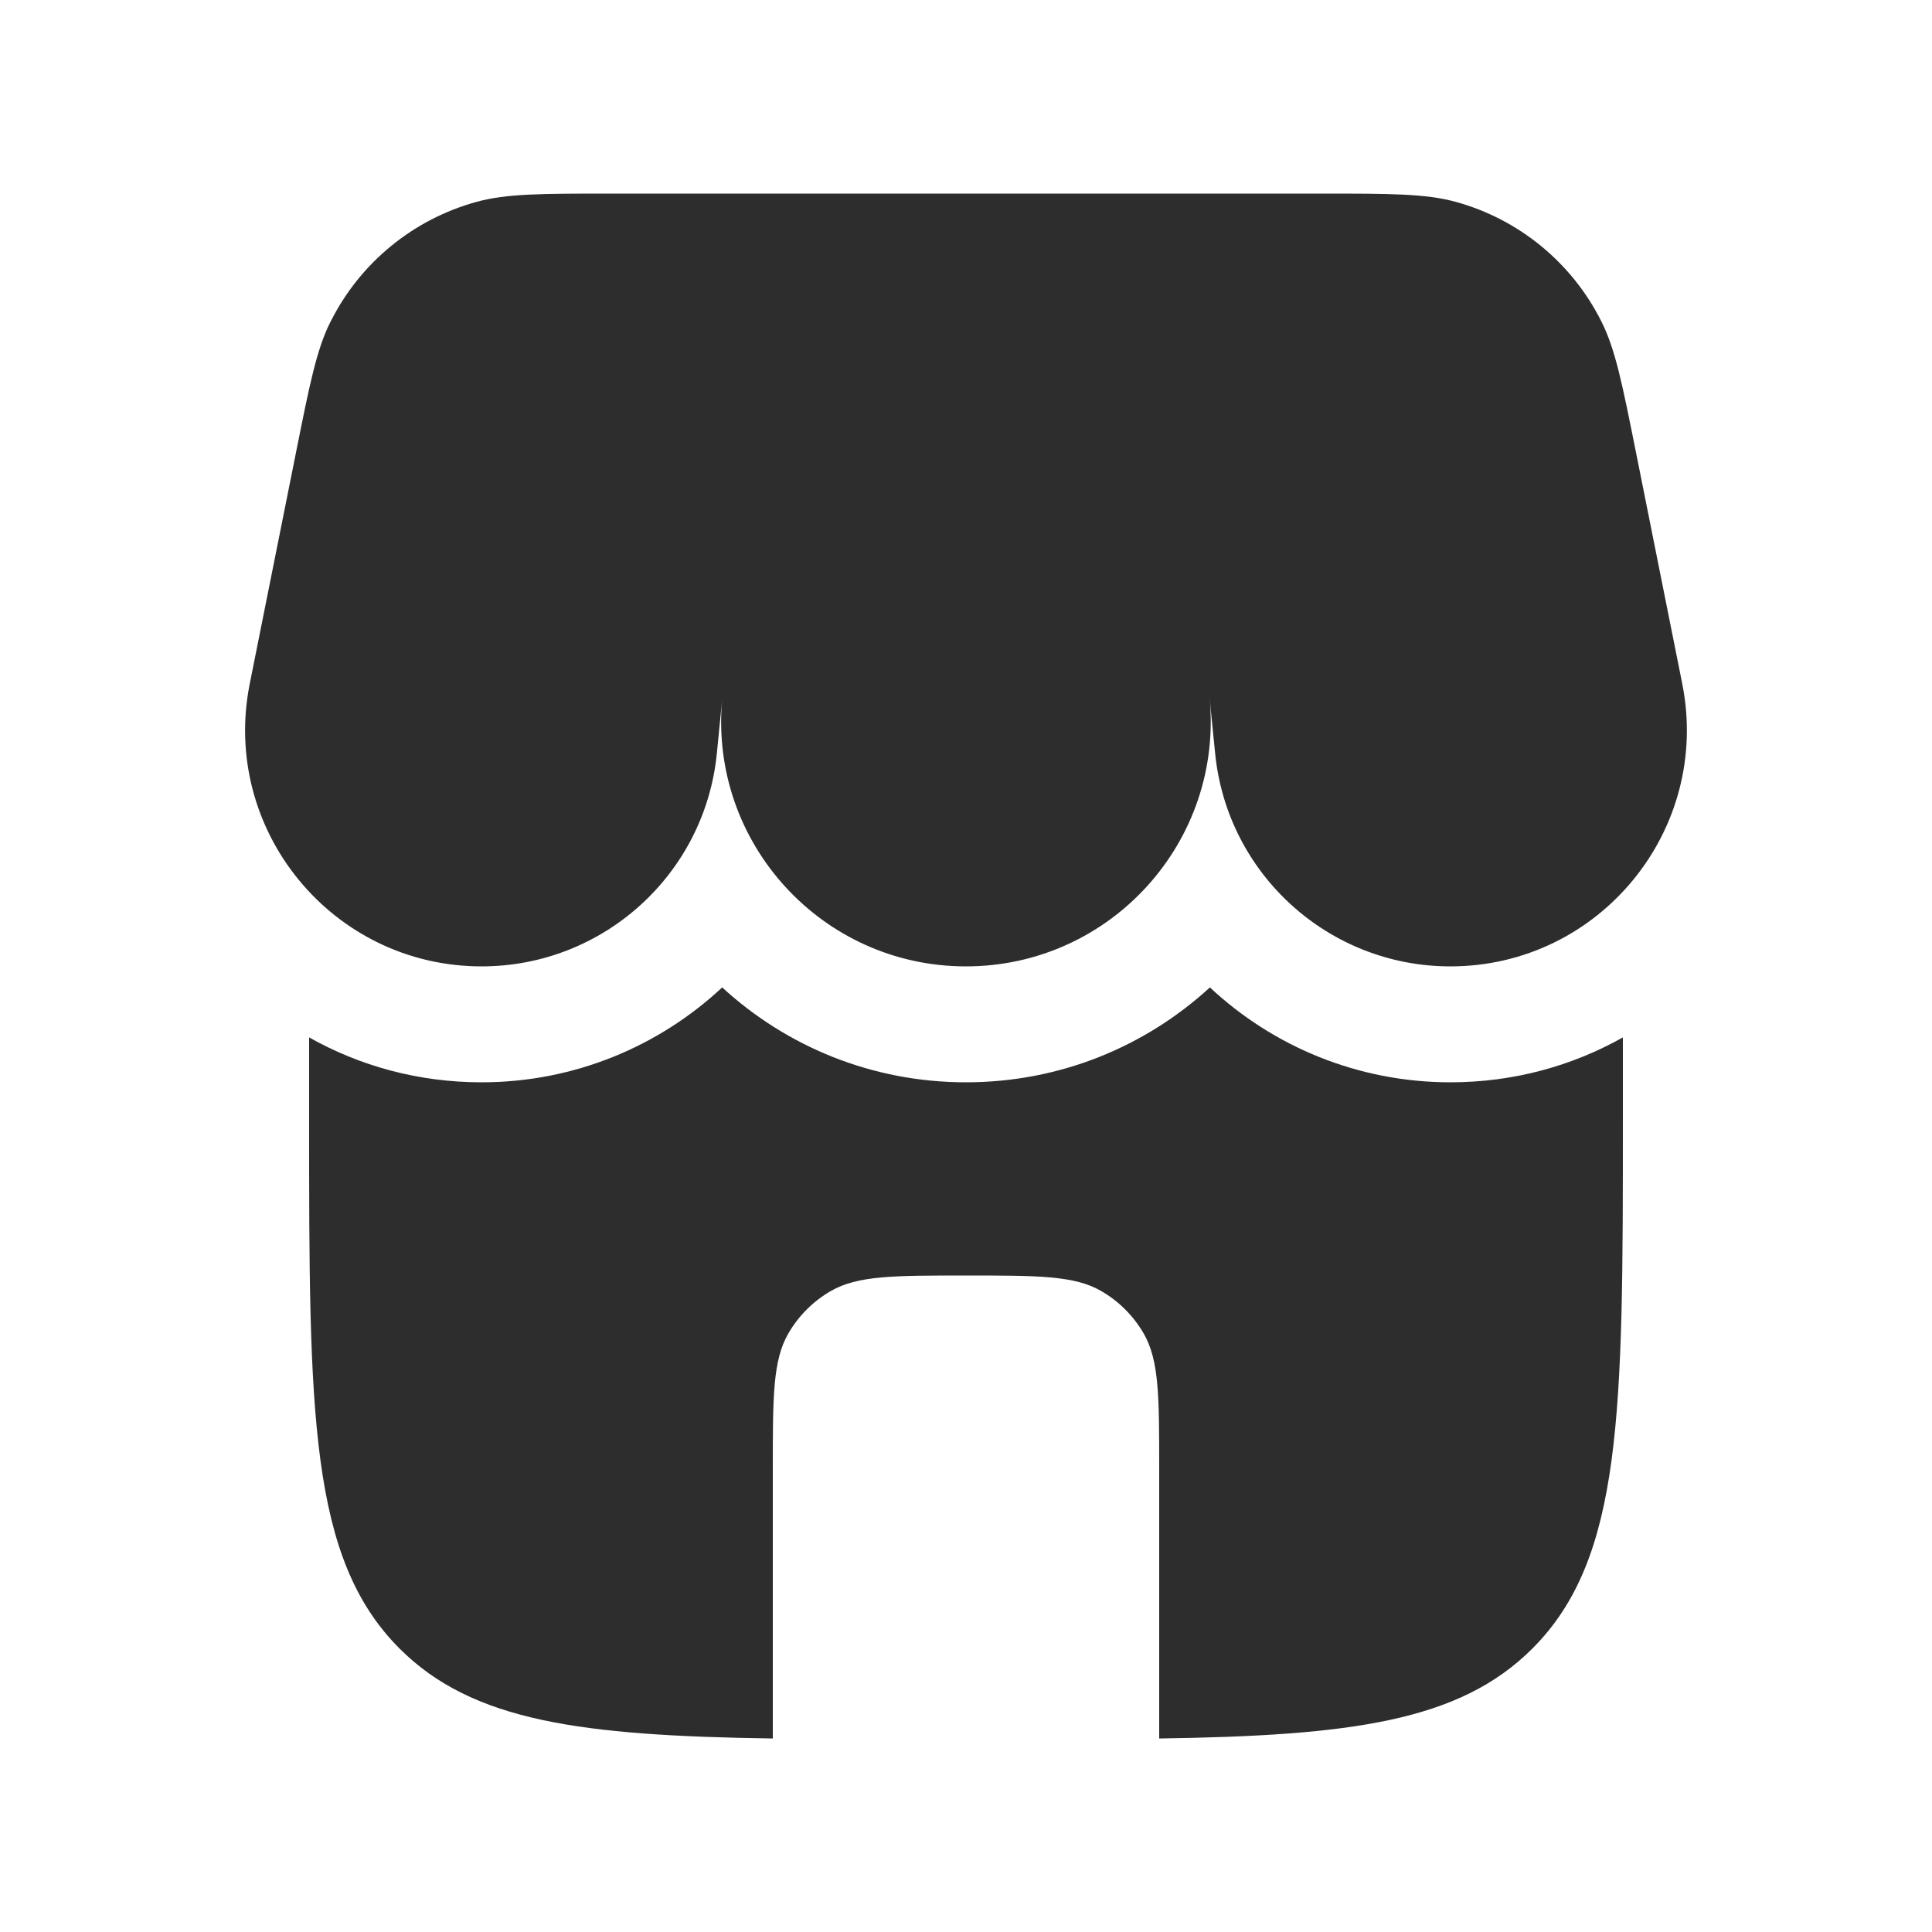 <?xml version="1.0" encoding="UTF-8" standalone="no"?>
<svg
   width="25"
   height="25"
   viewBox="0 0 25 25"
   fill="none"
   version="1.1"
   id="svg2"
   sodipodi:docname="shop.svg"
   inkscape:version="1.4 (86a8ad7, 2024-10-11)"
   xmlns:inkscape="http://www.inkscape.org/namespaces/inkscape"
   xmlns:sodipodi="http://sodipodi.sourceforge.net/DTD/sodipodi-0.dtd"
   xmlns="http://www.w3.org/2000/svg"
   xmlns:svg="http://www.w3.org/2000/svg">
  <defs
     id="defs2" />
  <sodipodi:namedview
     id="namedview2"
     pagecolor="#ffffff"
     bordercolor="#000000"
     borderopacity="0.25"
     inkscape:showpageshadow="2"
     inkscape:pageopacity="0.0"
     inkscape:pagecheckerboard="0"
     inkscape:deskcolor="#d1d1d1"
     inkscape:zoom="31.32"
     inkscape:cx="12.5"
     inkscape:cy="12.5"
     inkscape:window-width="1920"
     inkscape:window-height="1001"
     inkscape:window-x="-9"
     inkscape:window-y="-9"
     inkscape:window-maximized="1"
     inkscape:current-layer="svg2" />
  <g
     id="g2"
     transform="translate(0.271,0.148)">
    <path
       d="M 4.007,4.012 C 3.826,4.372 3.737,4.818 3.559,5.708 l -0.598,2.99 c -0.379,1.893 1.069,3.659 3,3.659 1.572,0 2.888,-1.191 3.044,-2.755 L 9.073,8.912 c -0.163,1.849 1.294,3.445 3.155,3.445 1.874,0 3.338,-1.618 3.152,-3.483 l 0.073,0.728 c 0.156,1.564 1.472,2.755 3.044,2.755 1.93,0 3.378,-1.766 3,-3.659 L 20.899,5.708 C 20.721,4.818 20.632,4.372 20.451,4.012 20.07,3.251 19.383,2.688 18.563,2.463 18.173,2.357 17.719,2.357 16.811,2.357 H 14.729 7.647 c -0.908,0 -1.362,0 -1.751,0.107 -0.82,0.225 -1.507,0.788 -1.888,1.548 z"
       fill="#2d2d2d"
       id="path1" />
    <path
       d="m 18.497,13.857 c 0.817,0 1.576,-0.212 2.232,-0.581 v 1.081 c 0,3.771 0,5.657 -1.172,6.828 -0.943,0.943 -2.349,1.127 -4.828,1.163 v -3.491 c 0,-0.935 0,-1.402 -0.201,-1.75 -0.132,-0.228 -0.321,-0.417 -0.549,-0.549 -0.348,-0.201 -0.815,-0.201 -1.75,-0.201 -0.935,0 -1.402,0 -1.75,0.201 -0.228,0.132 -0.417,0.321 -0.549,0.549 -0.201,0.348 -0.201,0.815 -0.201,1.75 V 22.348 C 7.249,22.312 5.844,22.128 4.9,21.185 3.729,20.014 3.729,18.128 3.729,14.357 v -1.081 c 0.655,0.369 1.414,0.581 2.232,0.581 1.197,0 2.295,-0.464 3.113,-1.228 0.827,0.76 1.932,1.228 3.155,1.228 1.223,0 2.328,-0.468 3.156,-1.228 0.818,0.765 1.916,1.228 3.113,1.228 z"
       fill="#2d2d2d"
       id="path2" />
  </g>
</svg>
